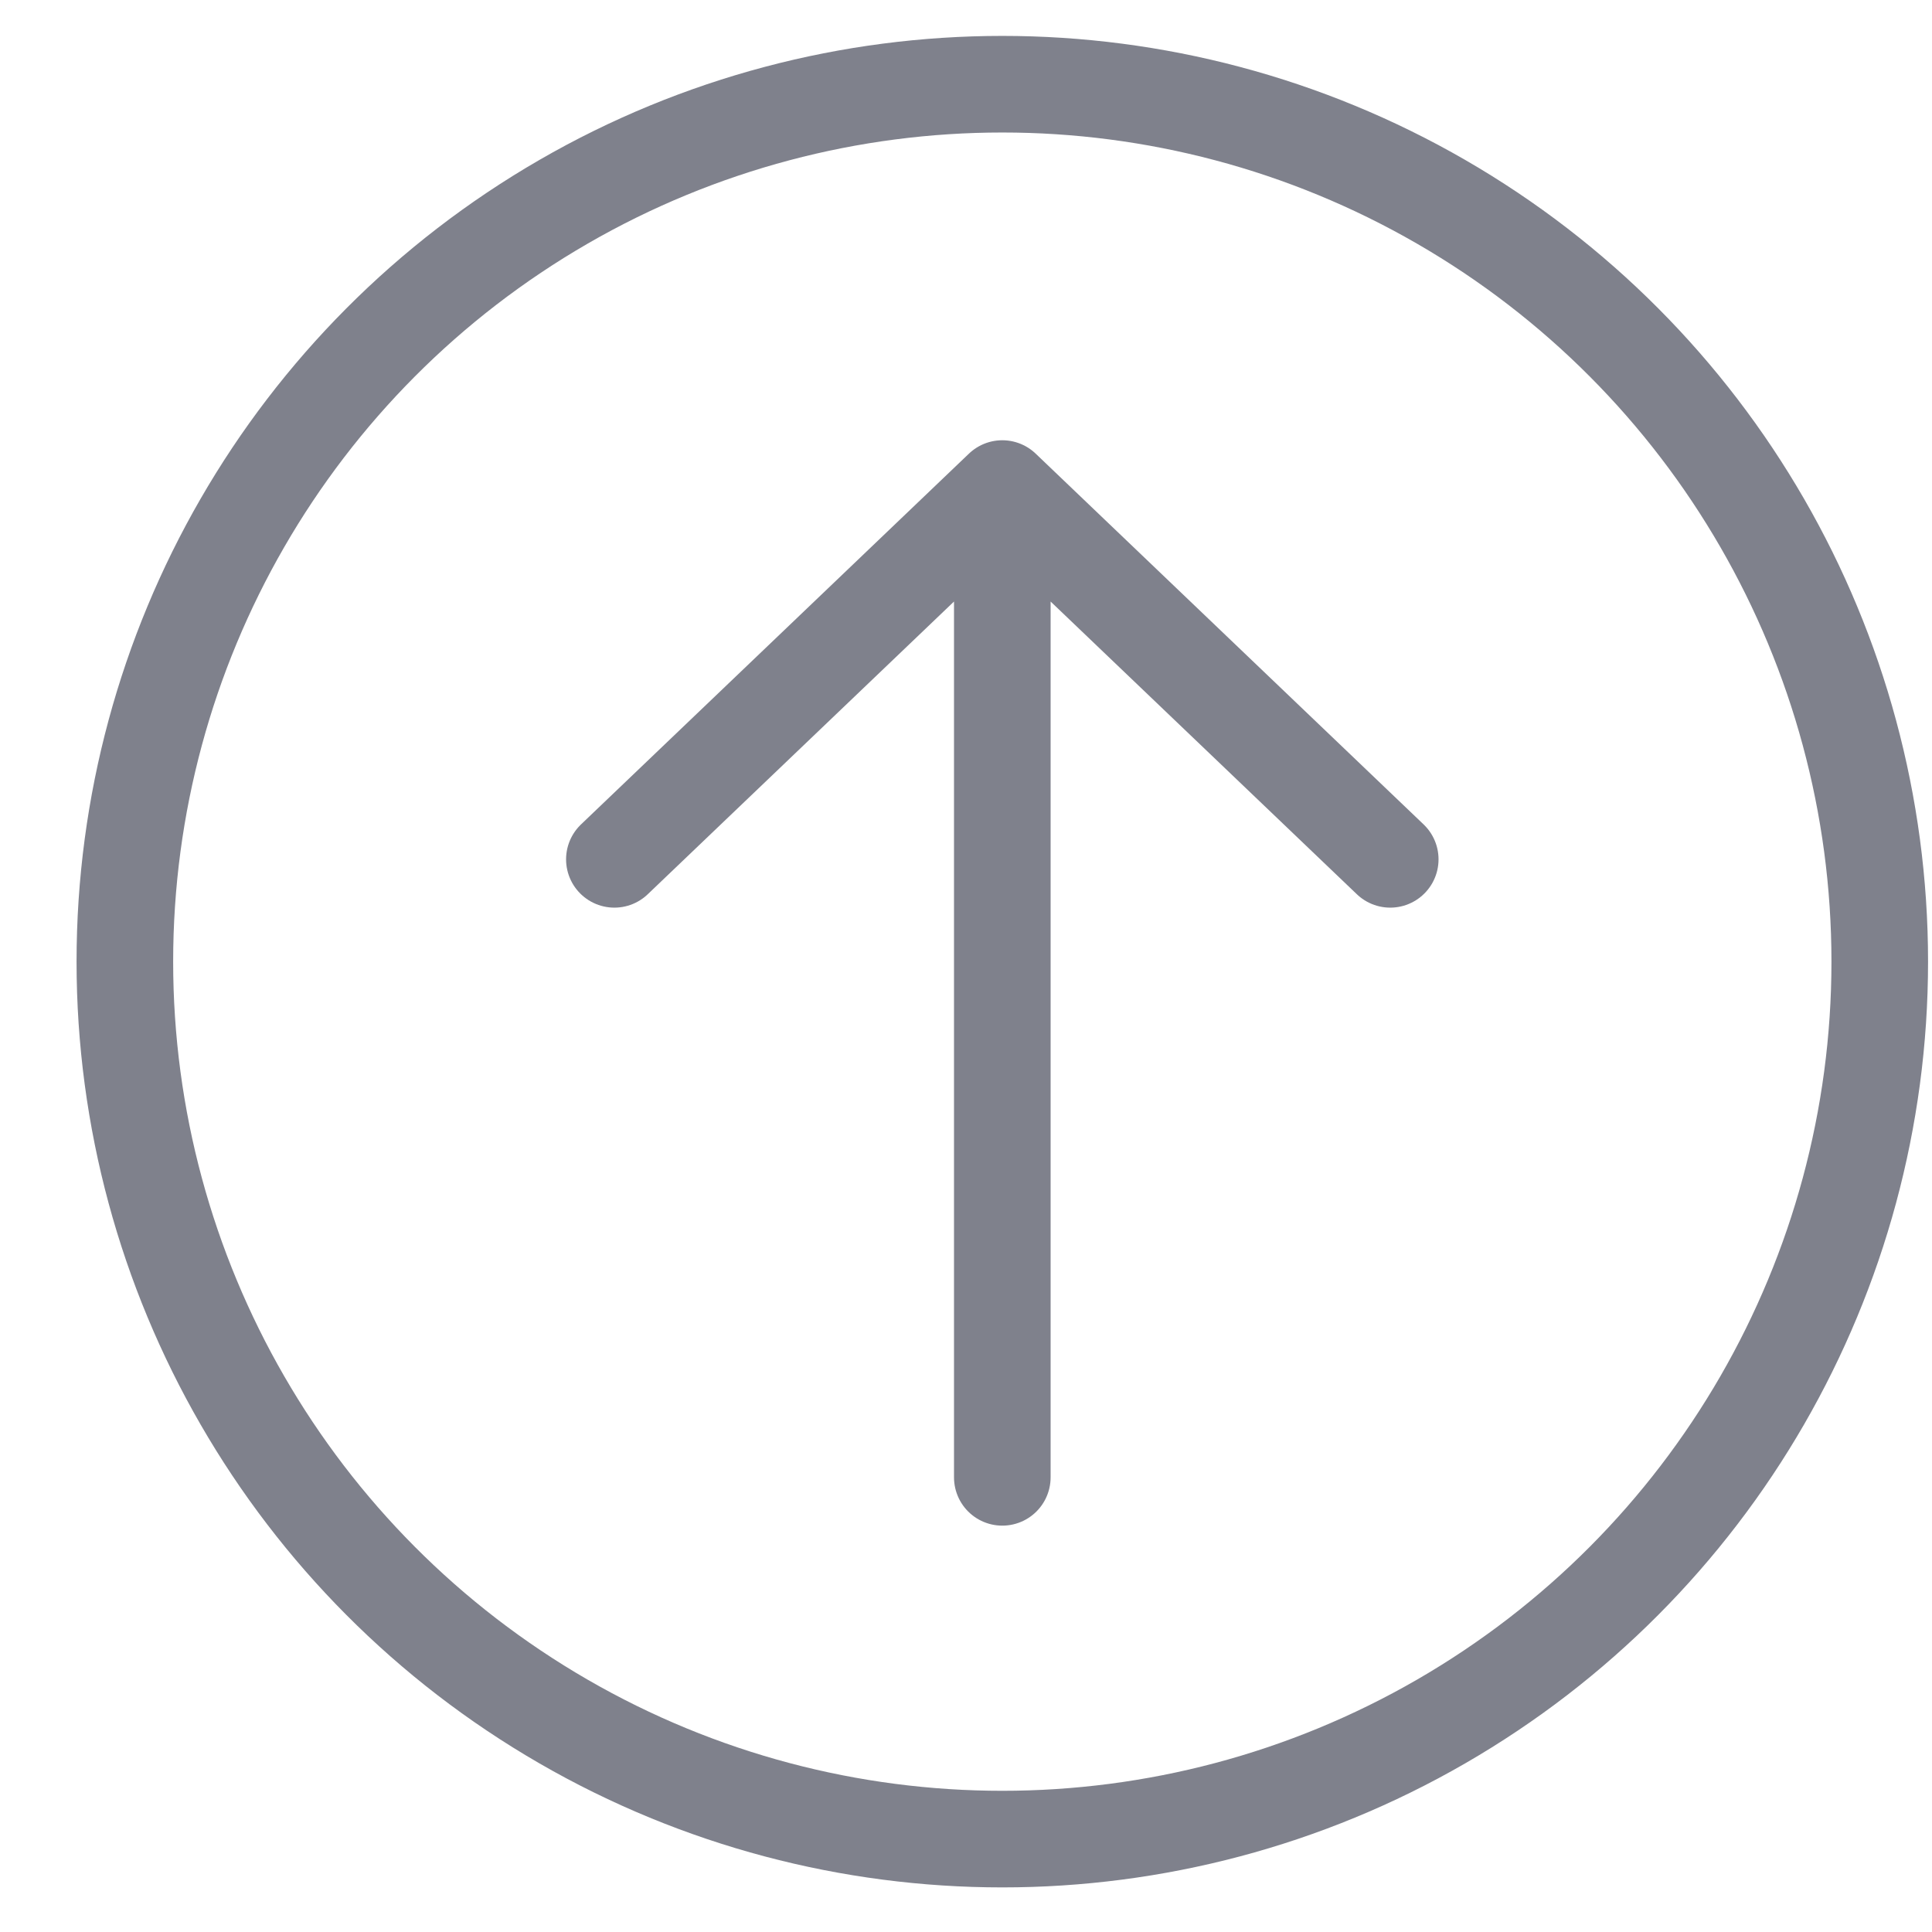 <svg width="24" height="24" viewBox="0 0 24 24" fill="none" xmlns="http://www.w3.org/2000/svg">
<circle cx="12.451" cy="11.946" r="10.9" stroke="#7F818C" stroke-width="1.2"/>
<path d="M12.451 18.352L12.451 6.069M12.451 6.069L7.632 10.675M12.451 6.069L17.27 10.675" stroke="#7F818C" stroke-width="1.2" stroke-linecap="round" stroke-linejoin="round"/>
</svg>
